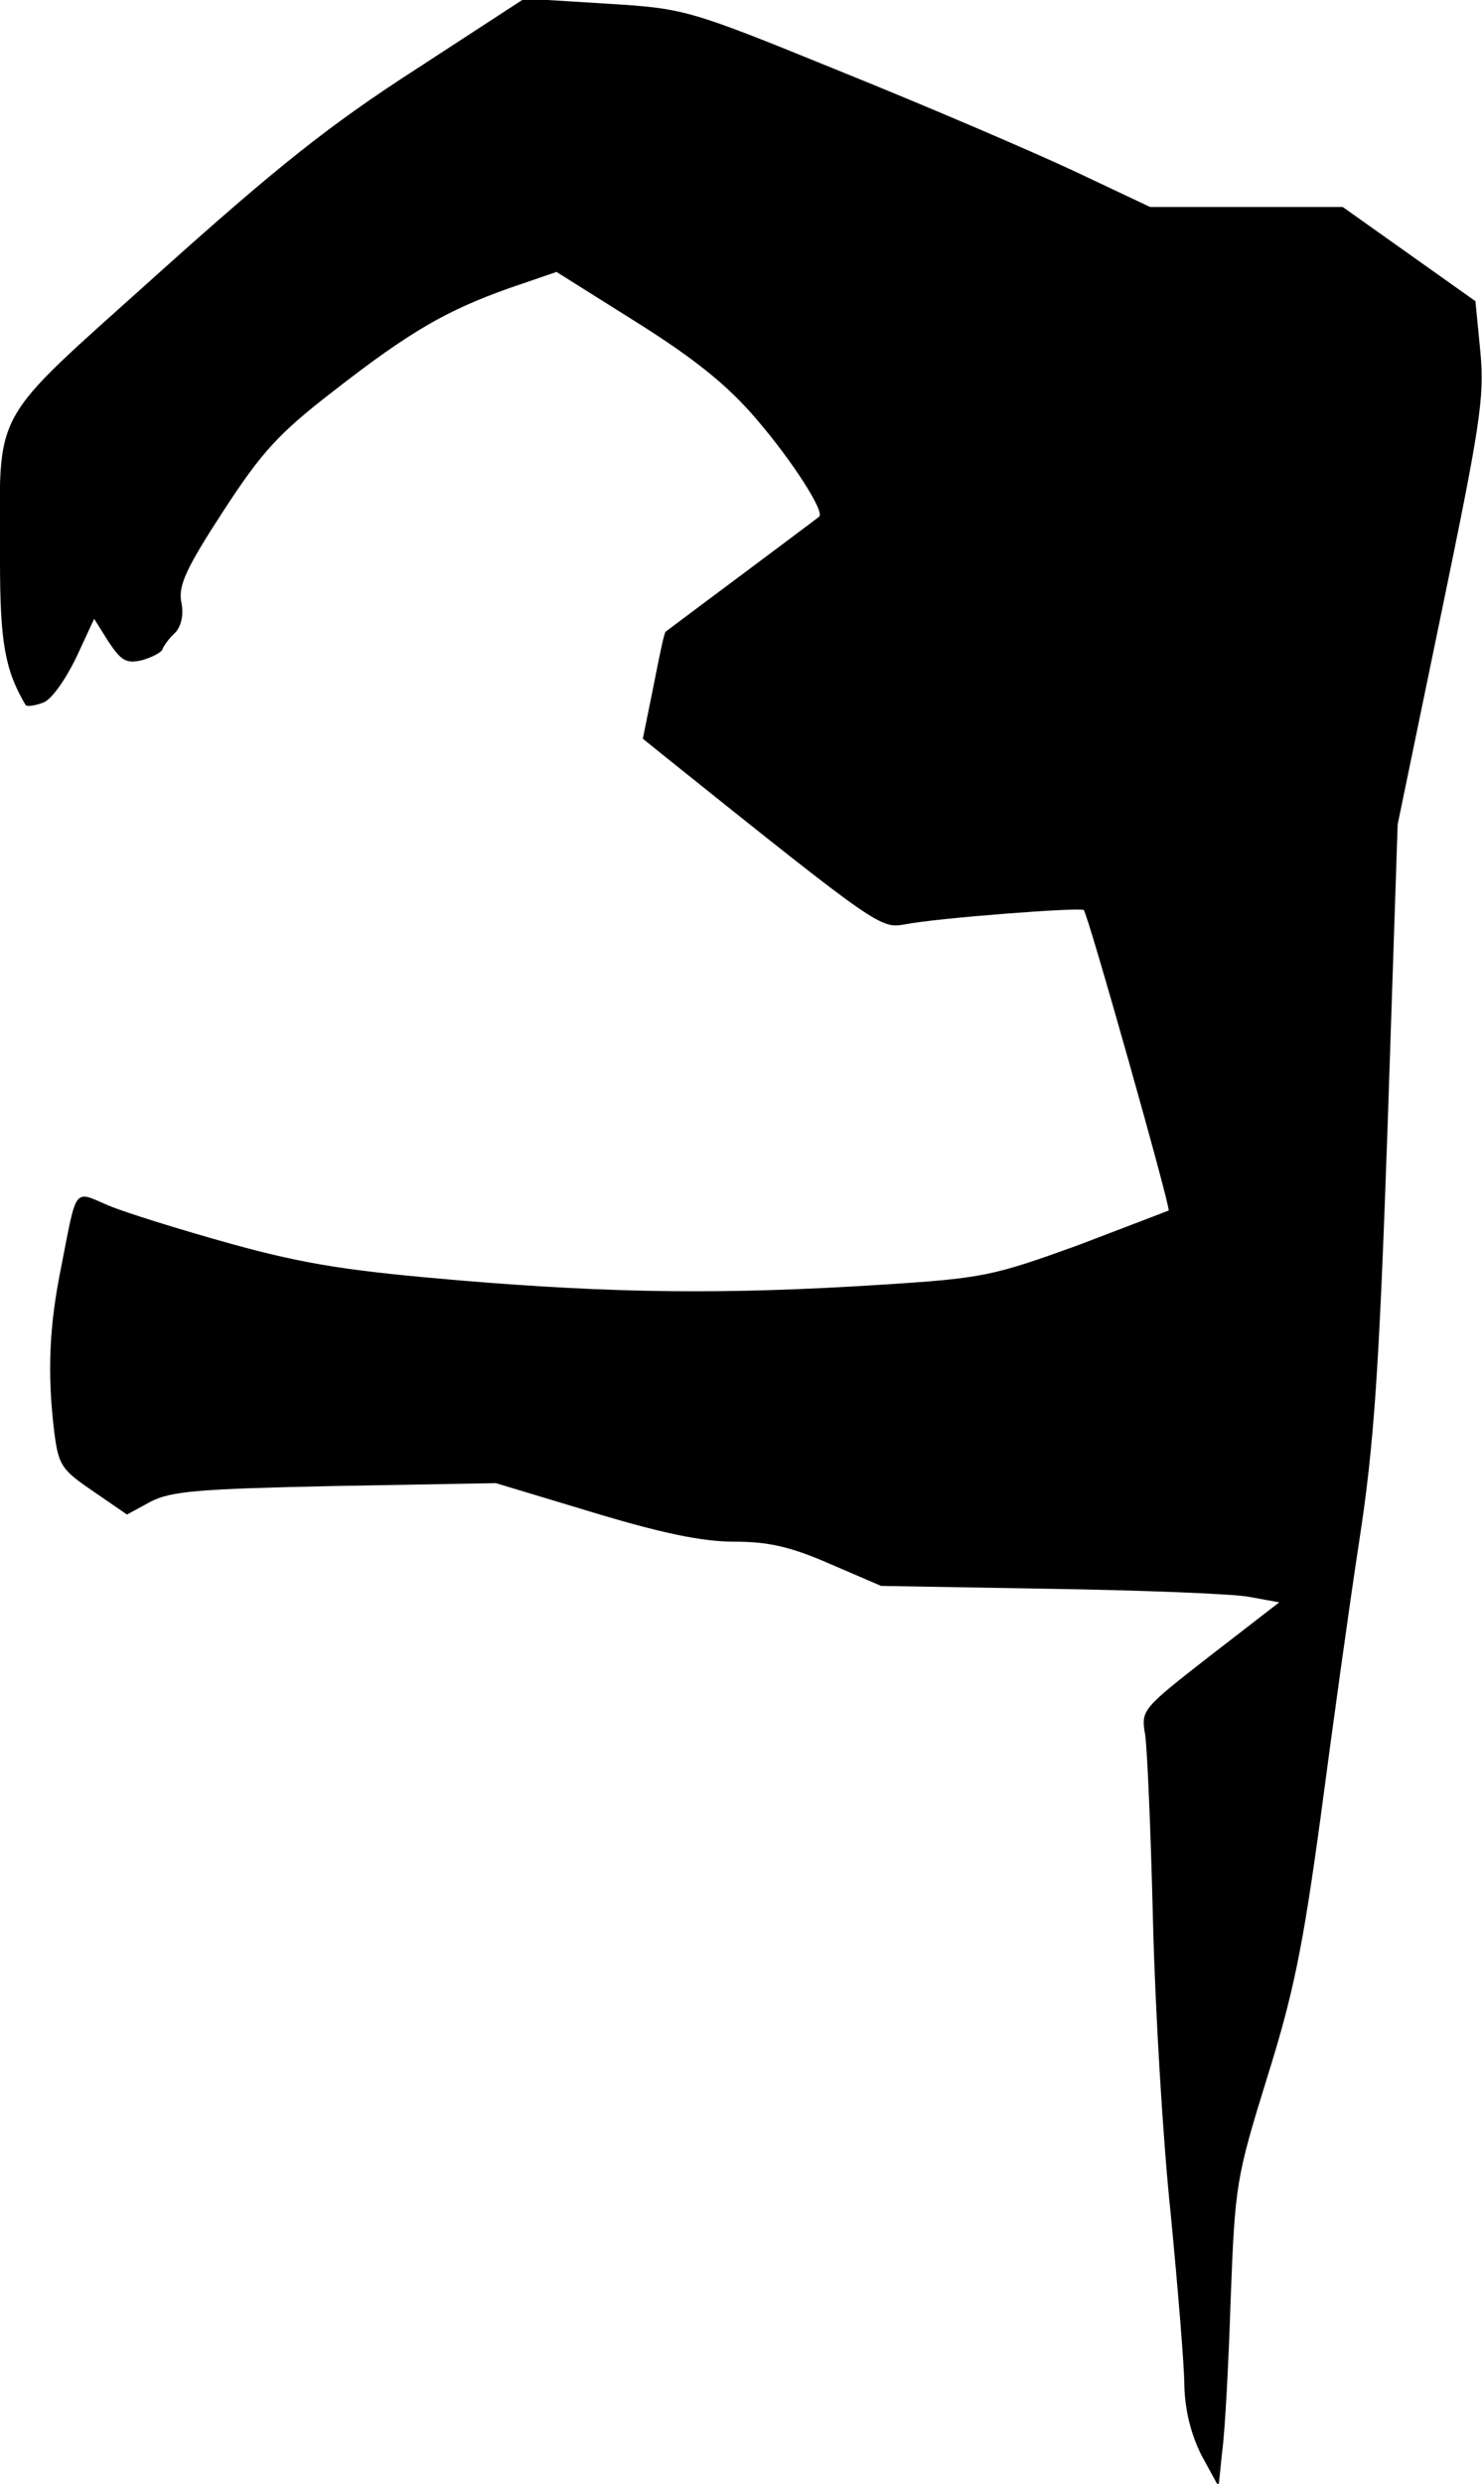 <?xml version="1.0" standalone="no"?>
<!DOCTYPE svg PUBLIC "-//W3C//DTD SVG 20010904//EN"
 "http://www.w3.org/TR/2001/REC-SVG-20010904/DTD/svg10.dtd">
<svg version="1.0" xmlns="http://www.w3.org/2000/svg"
 width="208pt" height="348pt" viewBox="0 0 208 348"
 preserveAspectRatio="xMidYMid meet">
<g transform="translate(0,348) scale(0.1,-0.1)"
fill="#000000" stroke="none">
<path fill="#000000" stroke="none" d="M583 3383 c-121 -78 -195 -137 -361
-286 -241 -217 -222 -183 -222 -403 0 -114 7 -153 36 -202 2 -2 12 -1 23 3 12
3 31 30 47 62 l26 56 20 -32 c18 -27 25 -31 47 -26 14 4 28 11 29 16 2 5 10
16 18 23 8 9 12 25 8 43 -4 23 7 47 59 127 54 83 78 109 153 167 109 85 160
114 247 145 l67 23 113 -71 c81 -51 127 -88 167 -135 50 -58 97 -131 88 -137
-18 -14 -214 -160 -215 -161 -2 -1 -9 -35 -17 -76 l-15 -74 31 -25 c302 -242
302 -241 337 -235 46 9 245 24 250 20 6 -6 122 -417 119 -421 -2 -1 -60 -23
-128 -49 -119 -43 -133 -46 -275 -55 -218 -14 -375 -12 -590 6 -153 13 -215
22 -320 51 -72 20 -149 44 -173 54 -49 21 -44 28 -66 -85 -17 -83 -20 -149
-10 -232 6 -47 10 -53 54 -83 l48 -33 33 18 c29 15 69 18 259 22 l225 4 136
-41 c96 -29 153 -41 198 -41 48 0 79 -7 134 -31 l72 -31 235 -4 c129 -2 255
-7 279 -11 l44 -8 -97 -75 c-95 -74 -97 -76 -91 -110 3 -19 8 -136 11 -260 3
-124 14 -310 25 -413 10 -104 19 -212 19 -240 1 -34 9 -67 24 -97 l24 -44 5
49 c4 28 9 124 12 215 6 160 8 170 51 309 37 118 50 182 75 365 16 121 40 295
54 386 21 136 28 240 40 585 l14 420 61 295 c54 261 61 303 55 366 l-7 72 -93
66 -93 66 -135 0 -135 0 -108 51 c-60 28 -207 91 -326 139 -216 88 -218 88
-330 95 l-113 7 -152 -99z"/>
</g>
</svg>
